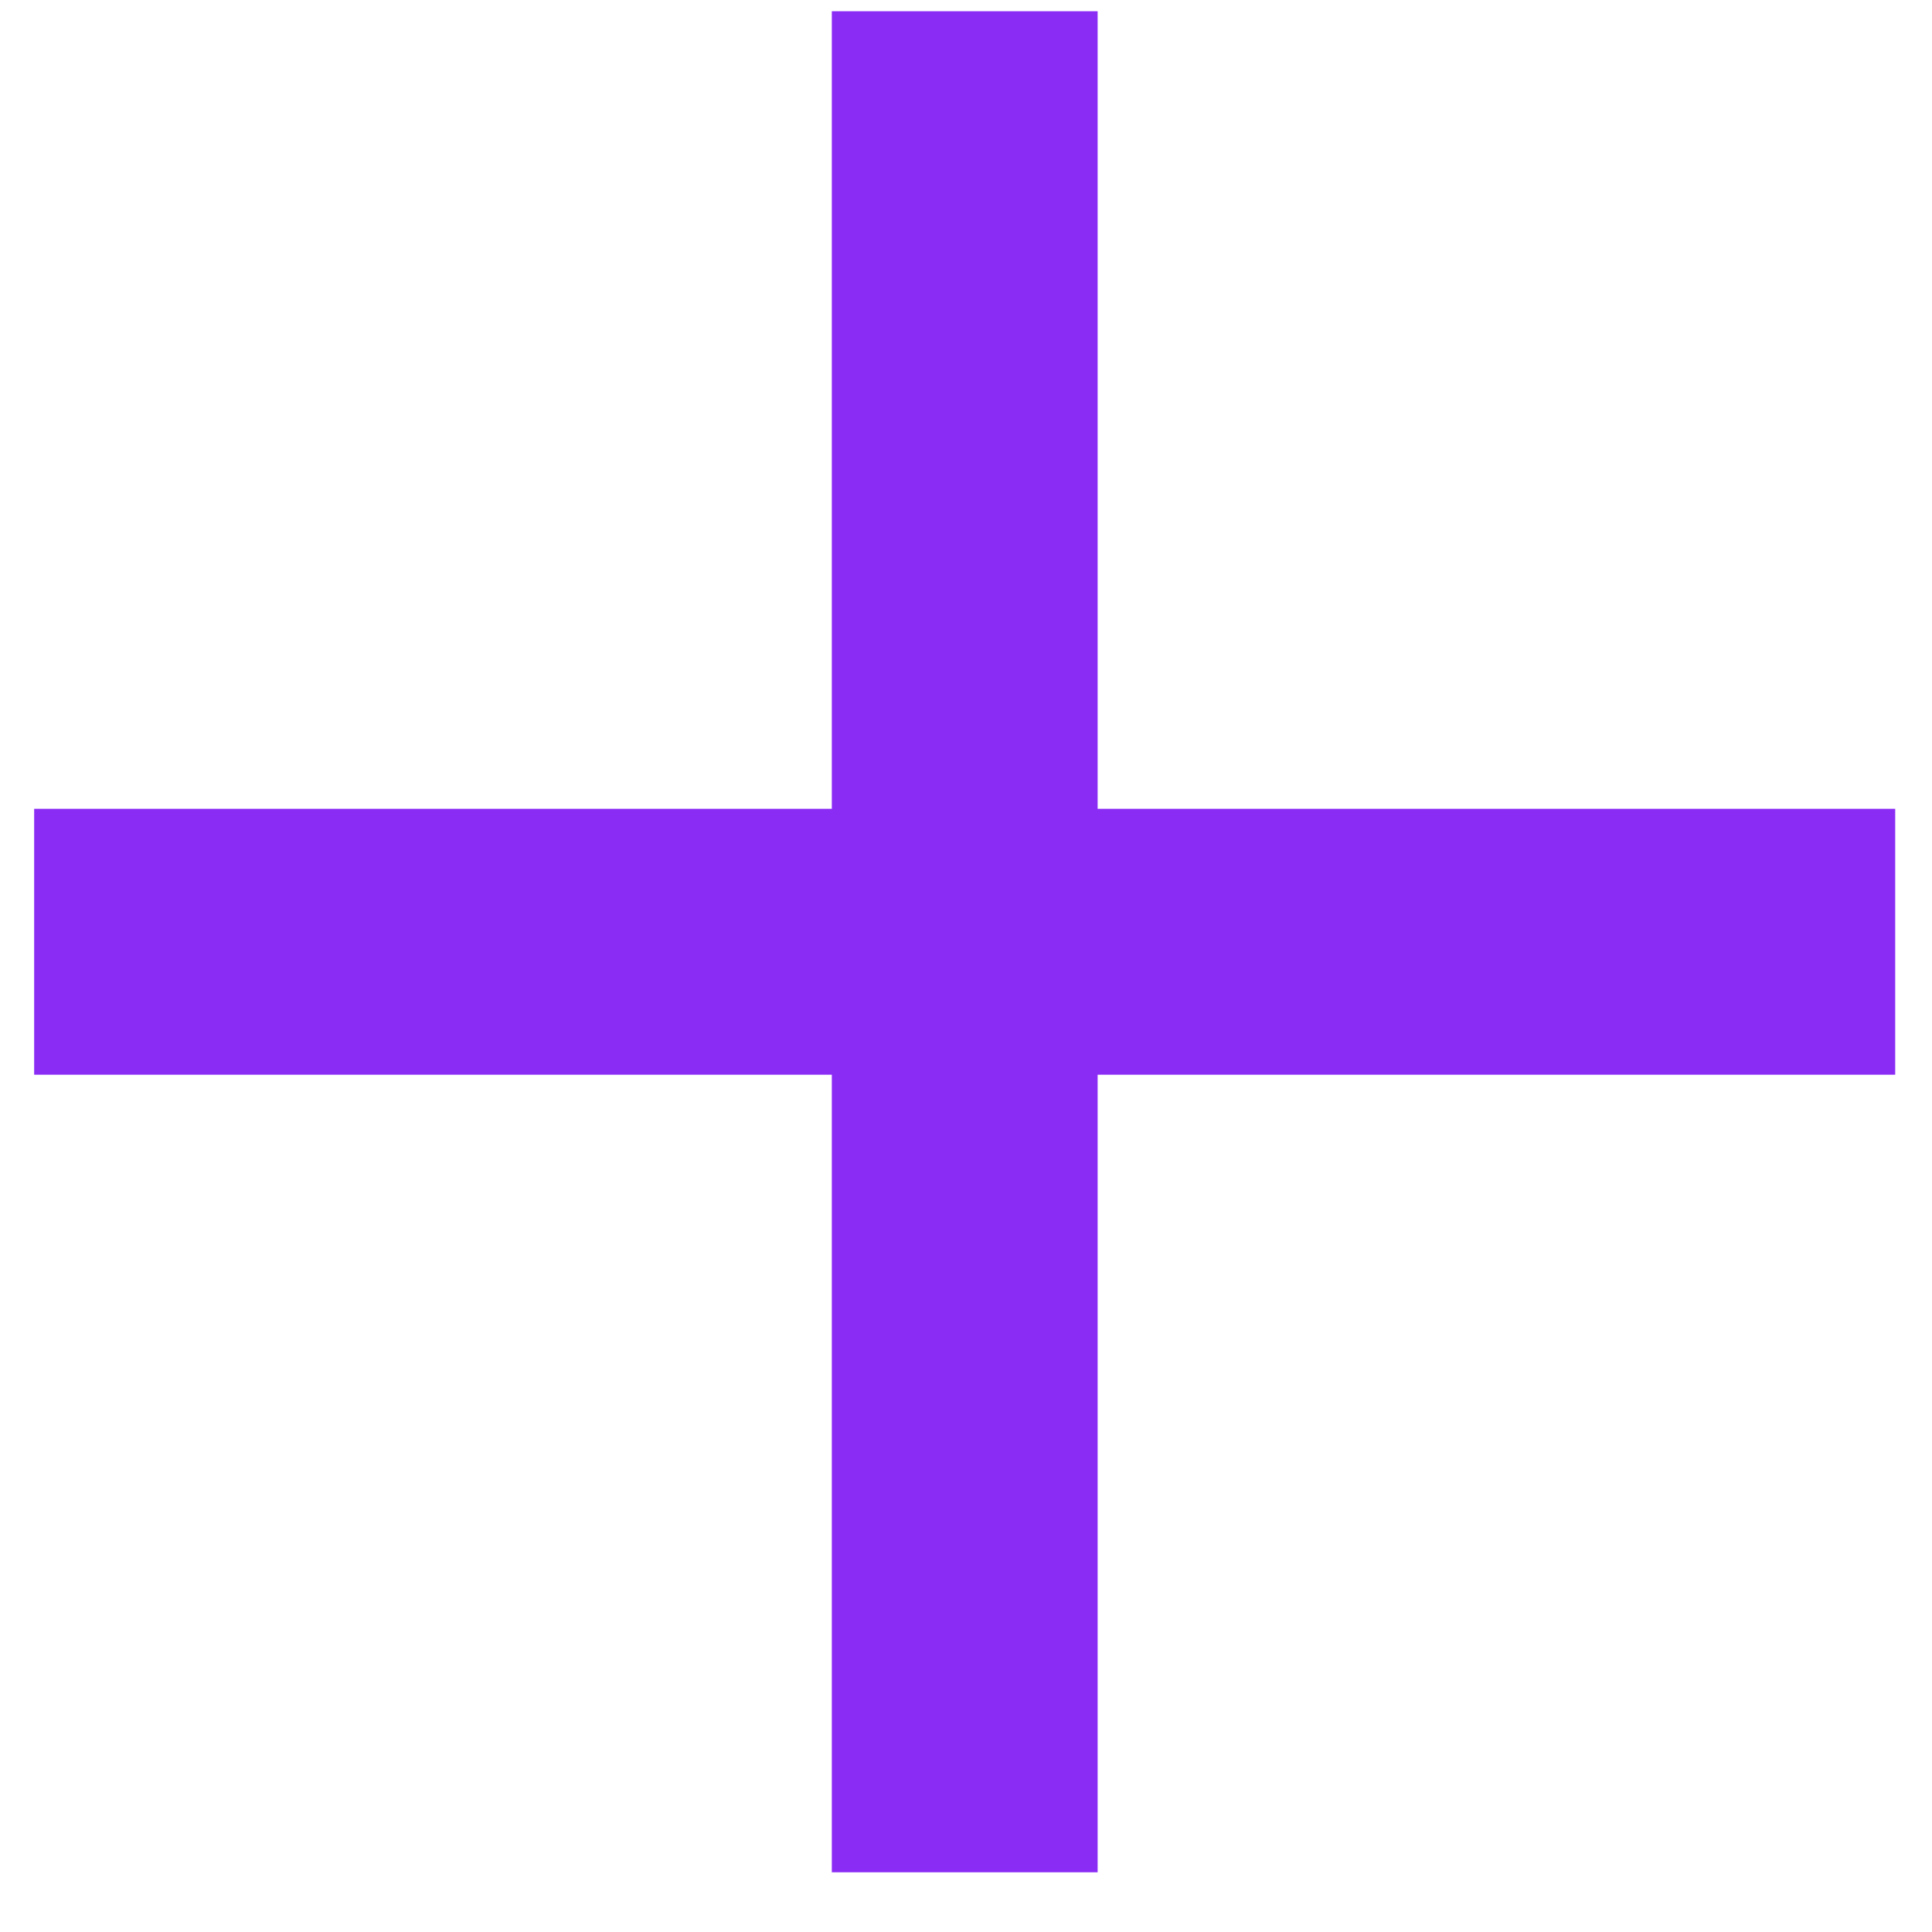 <svg width="22" height="22" viewBox="0 0 22 22" fill="none" xmlns="http://www.w3.org/2000/svg">
<path d="M21.581 12.238H12.499V21.32H9.472V12.238H0.389V9.21H9.472V0.128H12.499V9.21H21.581V12.238Z" fill="#8B2CF5"/>
</svg>

